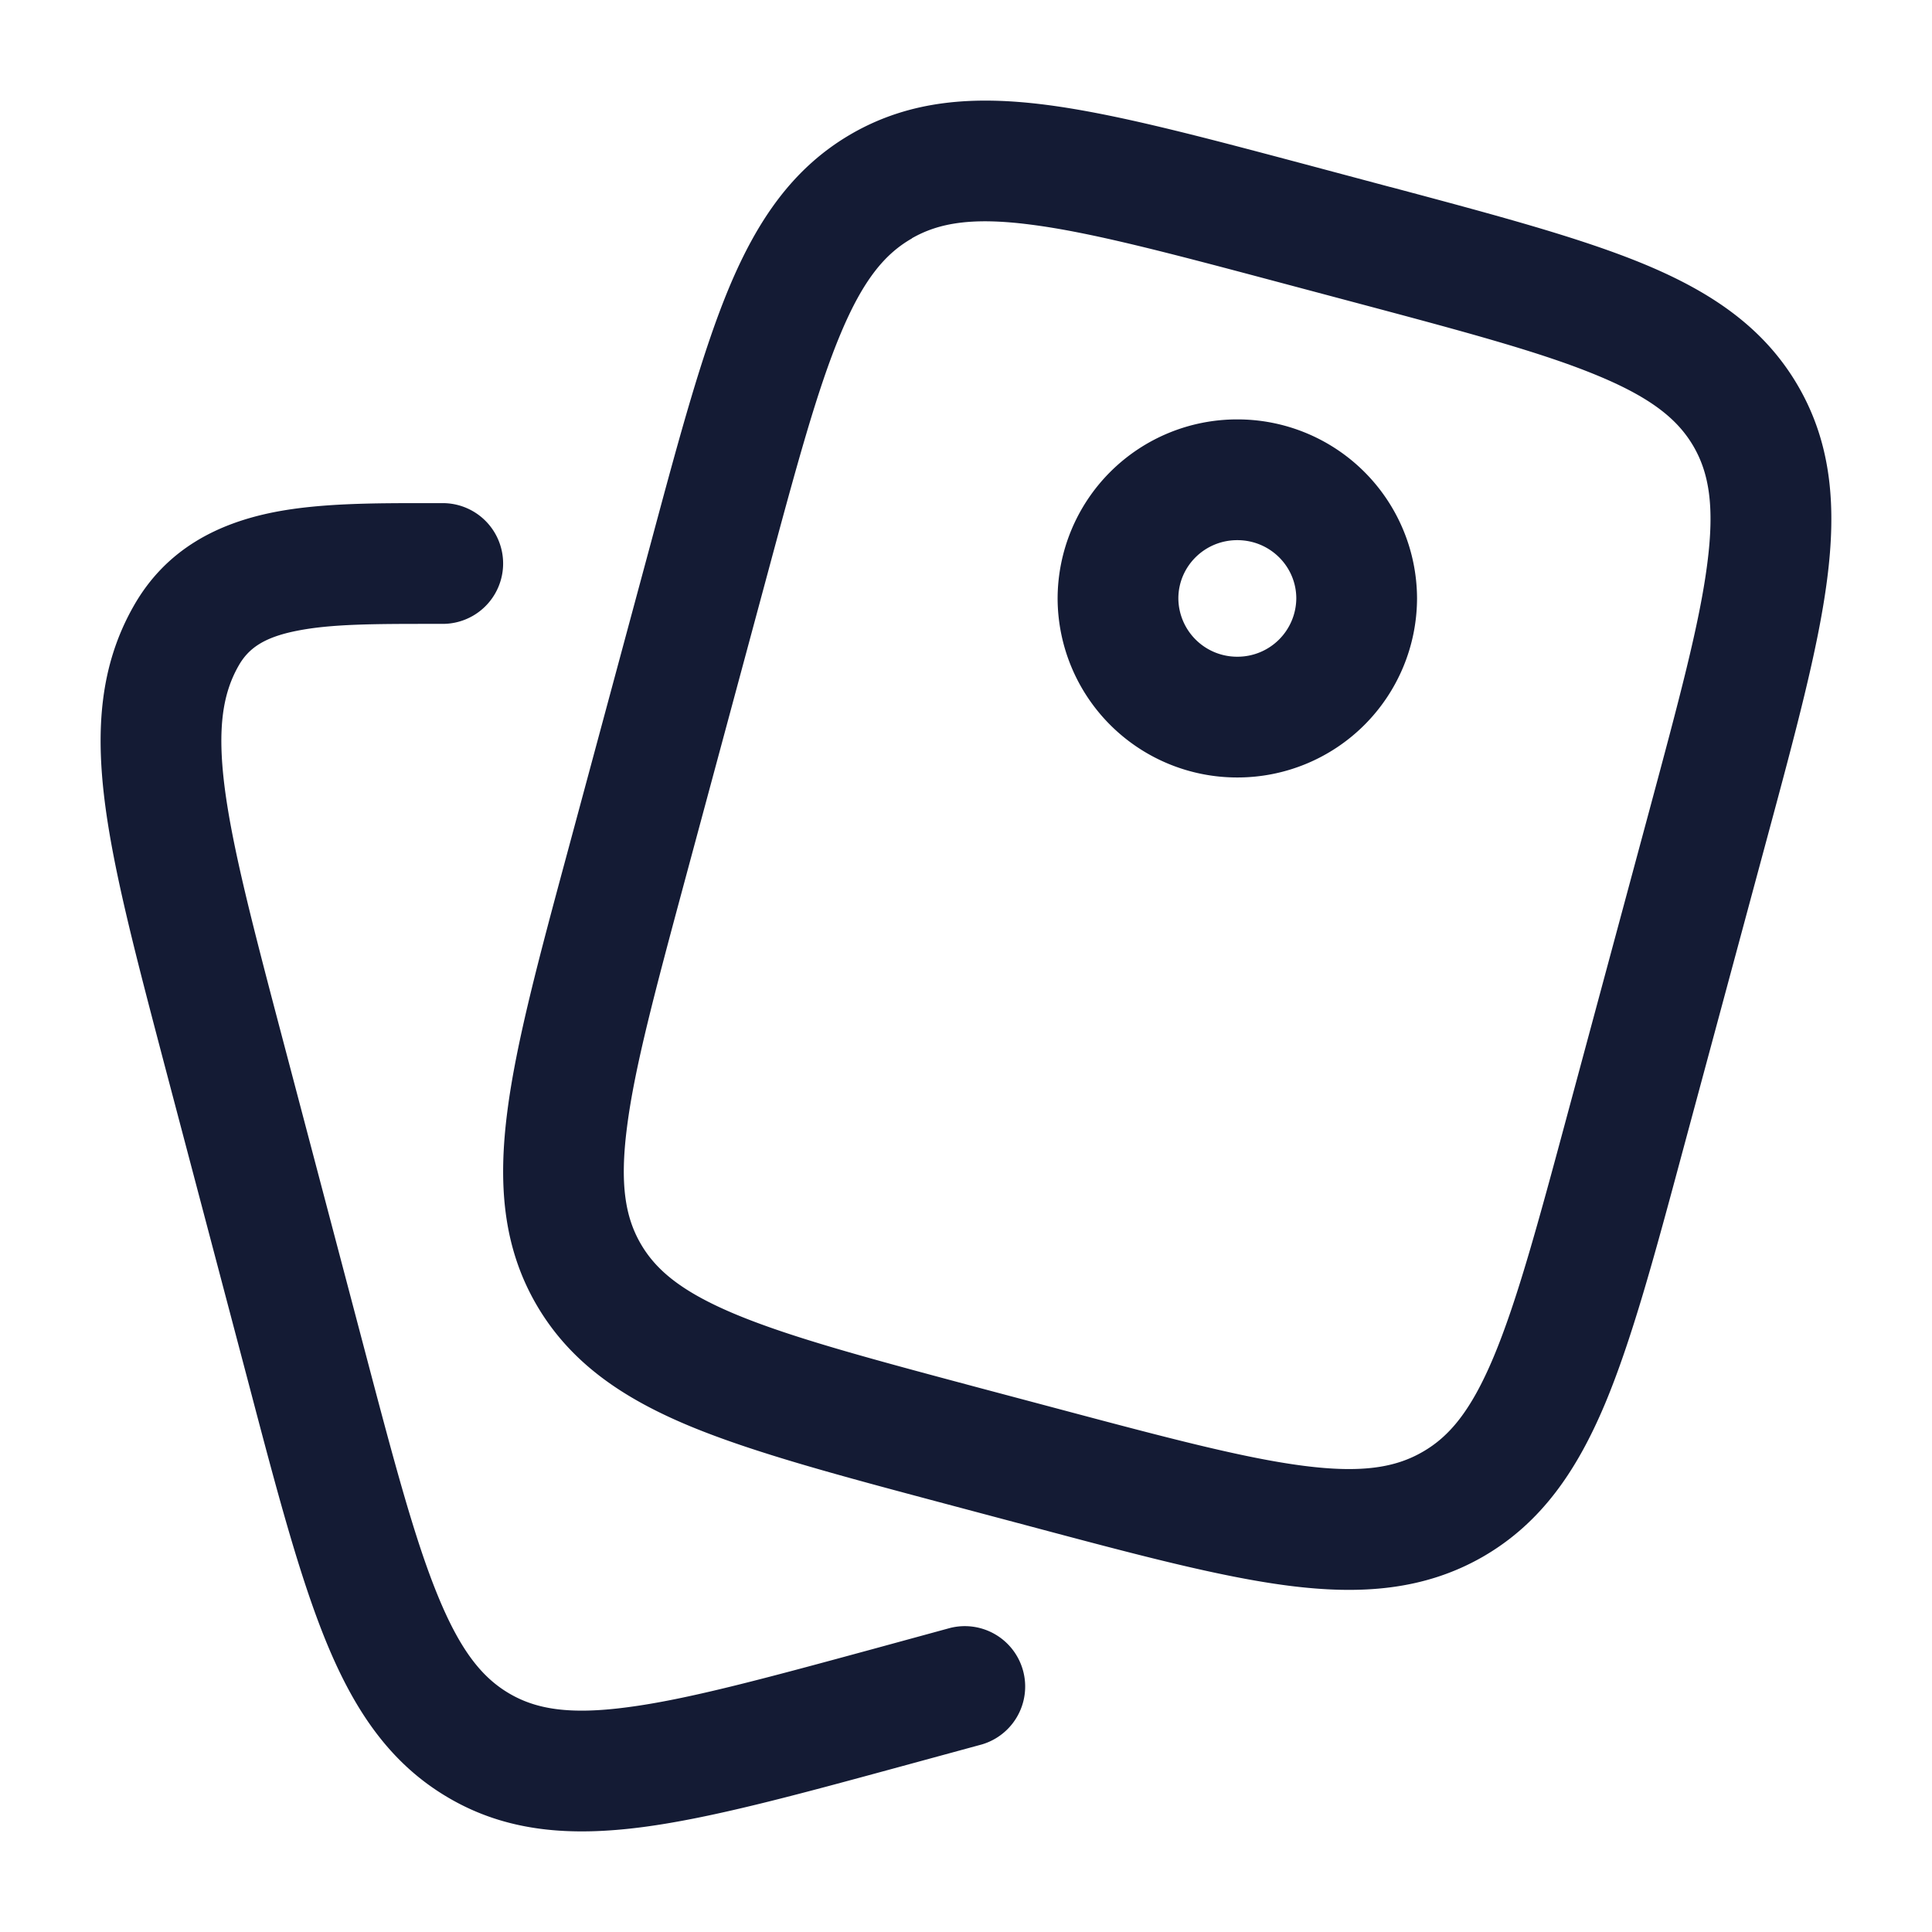 <svg xmlns="http://www.w3.org/2000/svg" width="24" height="24" fill="none"><path fill="#141B34" fill-rule="evenodd" d="m17.27 2.323-1.06-.283c-1.306-.347-2.359-.628-3.216-.738-.89-.114-1.682-.061-2.412.358-.73.42-1.173 1.076-1.52 1.901-.333.795-.616 1.842-.965 3.14l-1.052 3.902c-.35 1.297-.632 2.345-.742 3.198-.115.887-.062 1.677.36 2.405.423.728 1.083 1.168 1.912 1.512.798.33 1.85.611 3.156.959l1.06.282c1.305.348 2.357.629 3.215.739.89.114 1.682.06 2.412-.358.73-.42 1.173-1.076 1.52-1.901.333-.795.616-1.842.965-3.14l1.052-3.902c.35-1.297.632-2.345.742-3.198.115-.888.062-1.677-.361-2.405s-1.082-1.168-1.91-1.512c-.799-.331-1.851-.611-3.157-.96m-5.941.638c.333-.191.749-.264 1.474-.17.747.095 1.702.348 3.073.713l.954.254c1.37.365 2.326.621 3.02.91.675.28.997.549 1.189.879.19.329.264.74.17 1.459-.095.741-.35 1.69-.717 3.054l-1.023 3.796c-.367 1.363-.625 2.312-.914 3.002-.281.67-.551.99-.884 1.18-.333.192-.749.265-1.474.172-.747-.096-1.703-.349-3.073-.714l-.955-.254c-1.37-.366-2.325-.622-3.02-.91-.674-.28-.997-.55-1.188-.879s-.264-.74-.17-1.459c.095-.741.35-1.69.717-3.054L9.53 7.144c.367-1.363.624-2.312.914-3.002.281-.67.551-.99.884-1.18m3.31 4.472c0-.396.324-.724.732-.724.409 0 .733.328.733.724a.73.73 0 0 1-.733.724.73.73 0 0 1-.732-.724m.732-2.224a2.23 2.23 0 0 0-2.232 2.224 2.23 2.23 0 0 0 2.232 2.224 2.23 2.23 0 0 0 2.233-2.224 2.23 2.23 0 0 0-2.233-2.224M5.5 6.25h-.173c-.663 0-1.348-.002-1.931.114-.675.135-1.329.447-1.736 1.165-.419.736-.472 1.534-.358 2.435.11.868.392 1.934.74 3.258l1.05 3.977c.348 1.324.63 2.39.961 3.198.344.838.784 1.505 1.514 1.933.73.43 1.524.483 2.415.367.857-.112 1.908-.399 3.209-.753l1.006-.274a.75.75 0 0 0-.394-1.447l-.952.26c-1.368.372-2.32.63-3.064.726-.72.095-1.132.021-1.461-.172-.332-.195-.603-.523-.885-1.21-.29-.705-.547-1.674-.913-3.063l-1.021-3.872c-.366-1.388-.62-2.359-.717-3.117-.093-.738-.02-1.164.174-1.505.122-.215.313-.353.724-.434.43-.086.97-.086 1.696-.086H5.5a.75.75 0 1 0 0-1.5" clip-rule="evenodd"/></svg>
